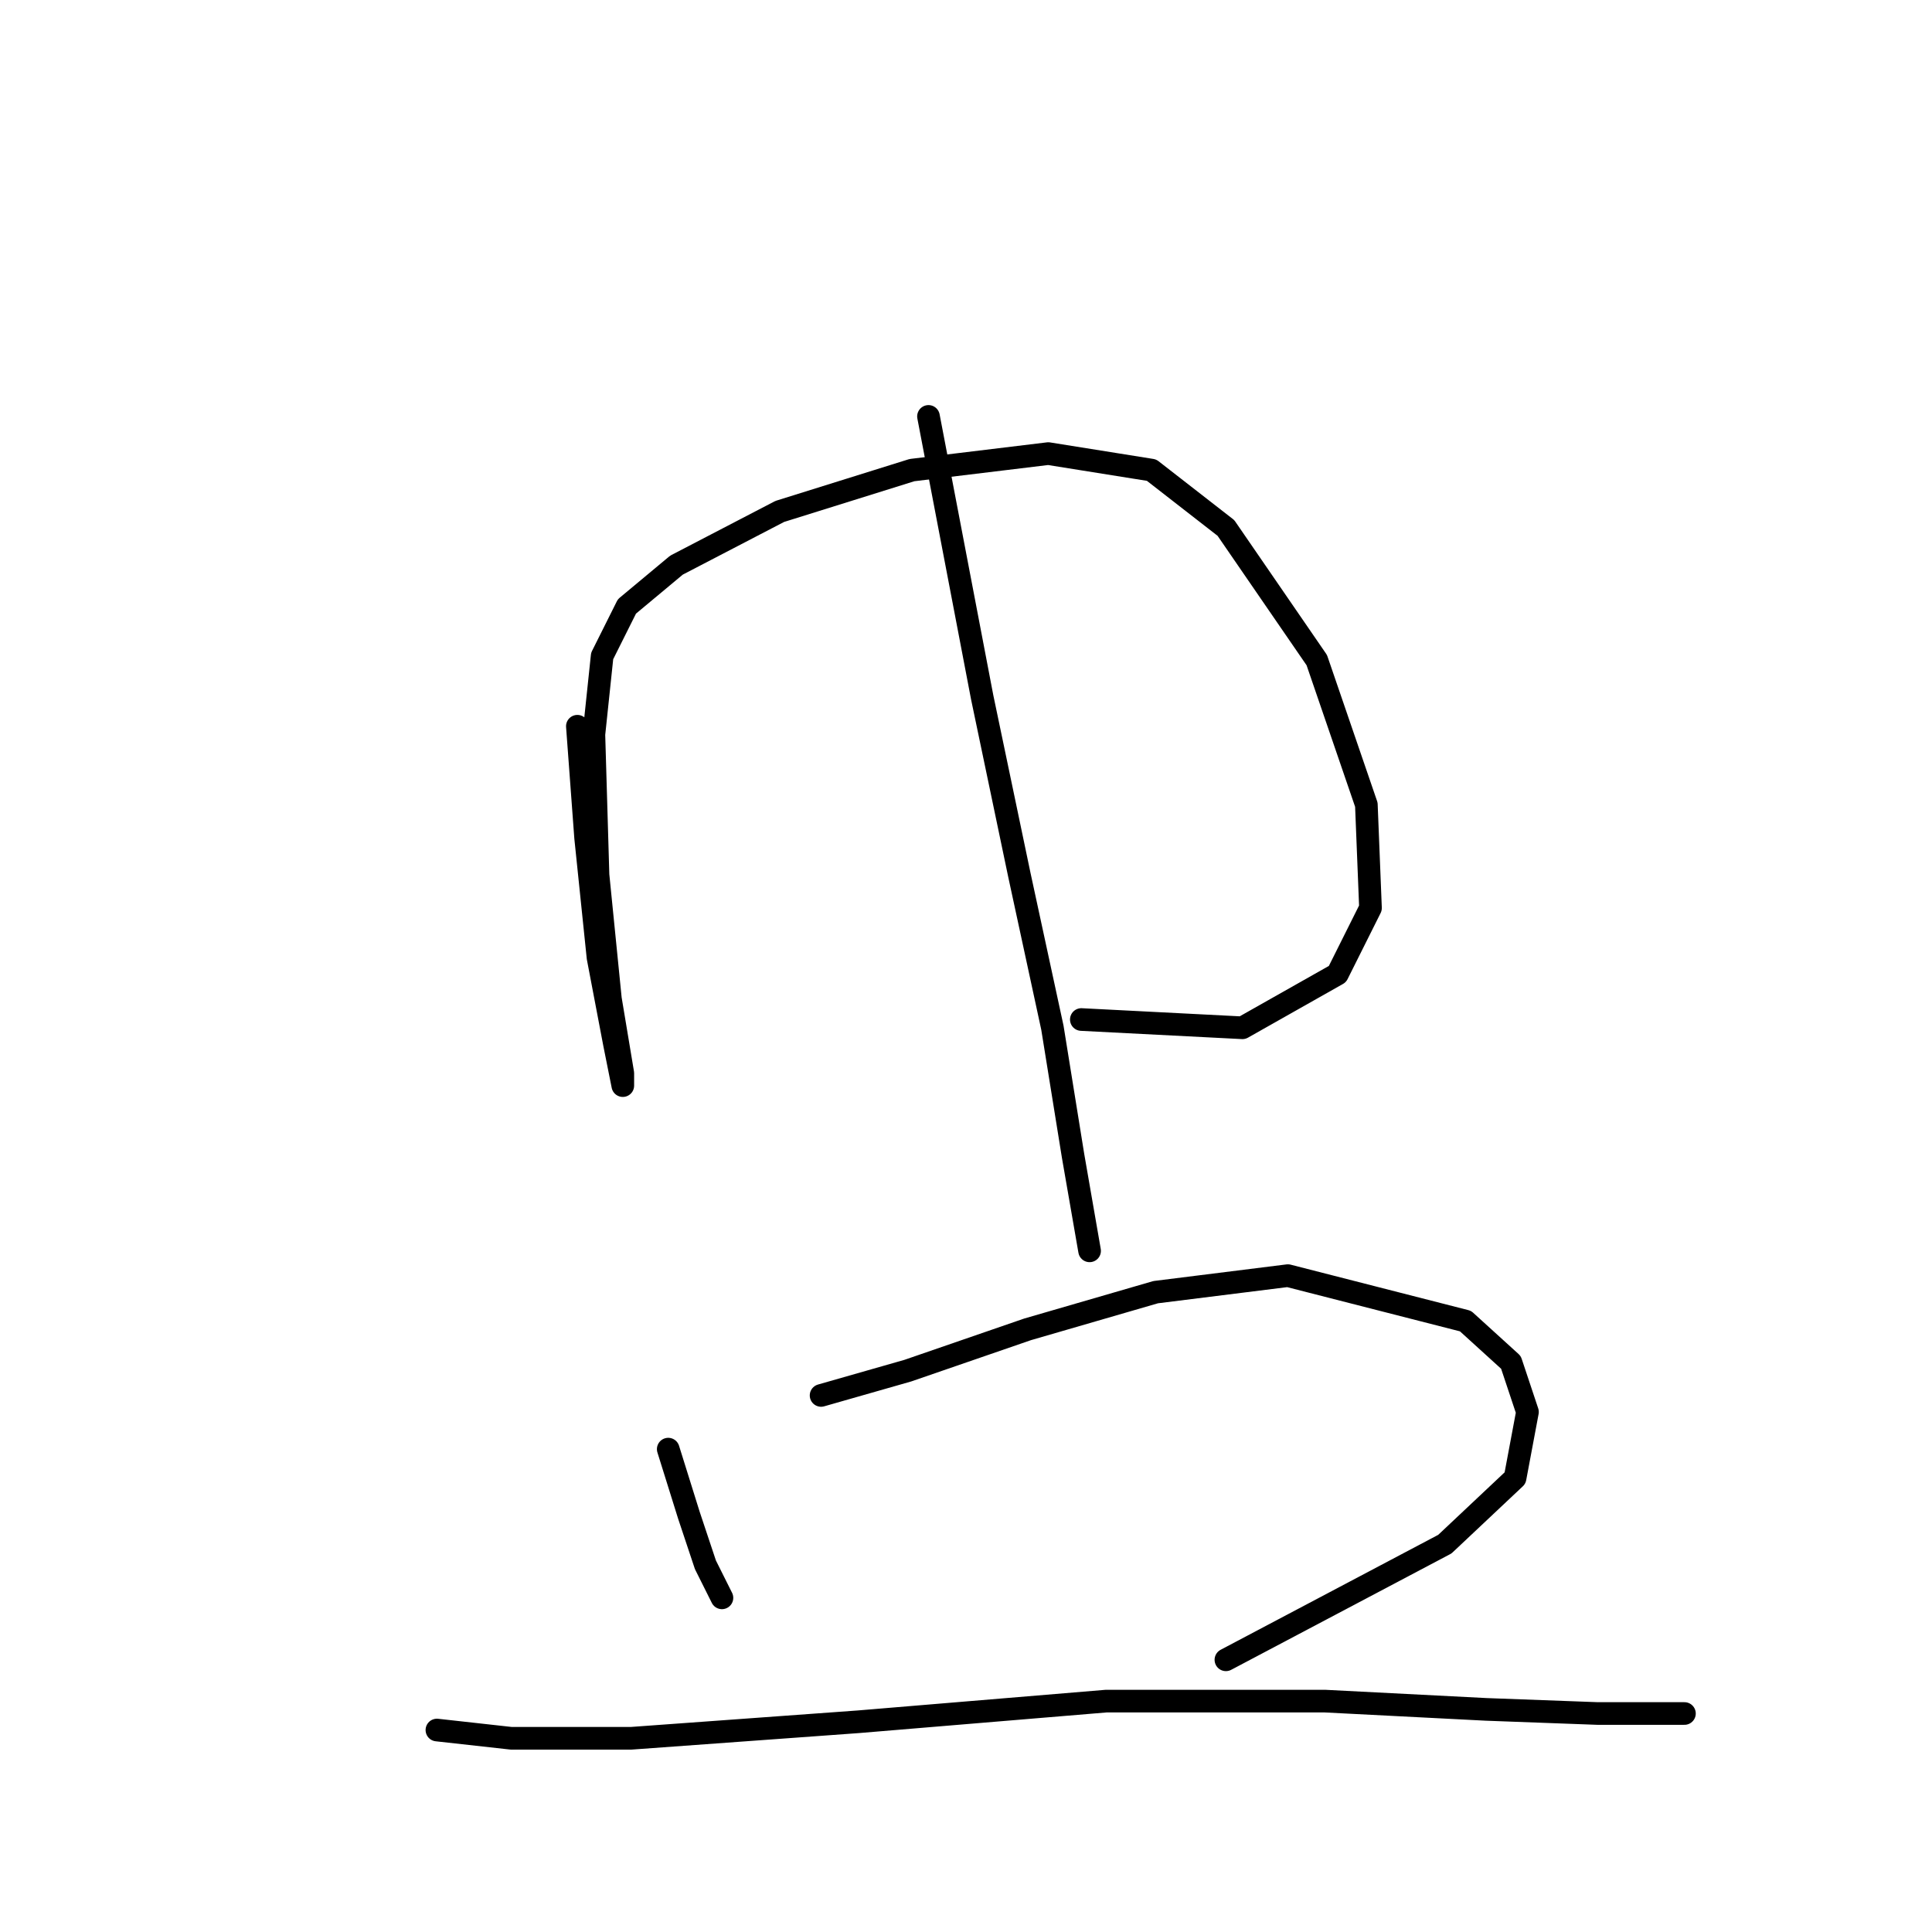 <?xml version="1.0" standalone="no"?>
    <svg width="256" height="256" xmlns="http://www.w3.org/2000/svg" version="1.1">
    <polyline stroke="black" stroke-width="3" stroke-linecap="round" fill="transparent" stroke-linejoin="round" points="76.504 96.23 77.598 111.008 79.24 126.882 81.43 138.376 82.525 143.85 82.525 142.208 80.882 132.355 79.24 115.935 78.693 97.324 79.788 86.924 83.072 80.356 89.64 74.882 103.324 67.767 120.84 62.293 138.903 60.104 152.587 62.293 162.439 69.956 174.481 87.472 181.05 106.629 181.597 120.313 177.218 129.071 164.629 136.187 143.282 135.092 143.282 135.092 " />
        <polyline stroke="black" stroke-width="3" stroke-linecap="round" fill="transparent" stroke-linejoin="round" points="123.029 55.177 130.145 92.398 135.071 115.935 139.45 136.187 142.187 153.155 144.376 165.744 144.376 165.744 " />
        <polyline stroke="black" stroke-width="3" stroke-linecap="round" fill="transparent" stroke-linejoin="round" points="88.545 192.018 91.282 200.776 93.472 207.344 95.661 211.723 95.661 211.723 " />
        <polyline stroke="black" stroke-width="3" stroke-linecap="round" fill="transparent" stroke-linejoin="round" points="108.798 184.902 120.292 181.618 136.166 176.144 153.134 171.218 170.65 169.029 194.186 175.05 200.207 180.523 202.397 187.092 200.755 195.849 191.45 204.607 162.439 219.933 162.439 219.933 " />
        <polyline stroke="black" stroke-width="3" stroke-linecap="round" fill="transparent" stroke-linejoin="round" points="57.893 229.238 67.746 230.333 83.619 230.333 113.724 228.144 146.566 225.407 175.576 225.407 196.923 226.502 211.702 227.049 219.912 227.049 223.197 227.049 223.197 227.049 223.197 227.049 " />
        </svg>